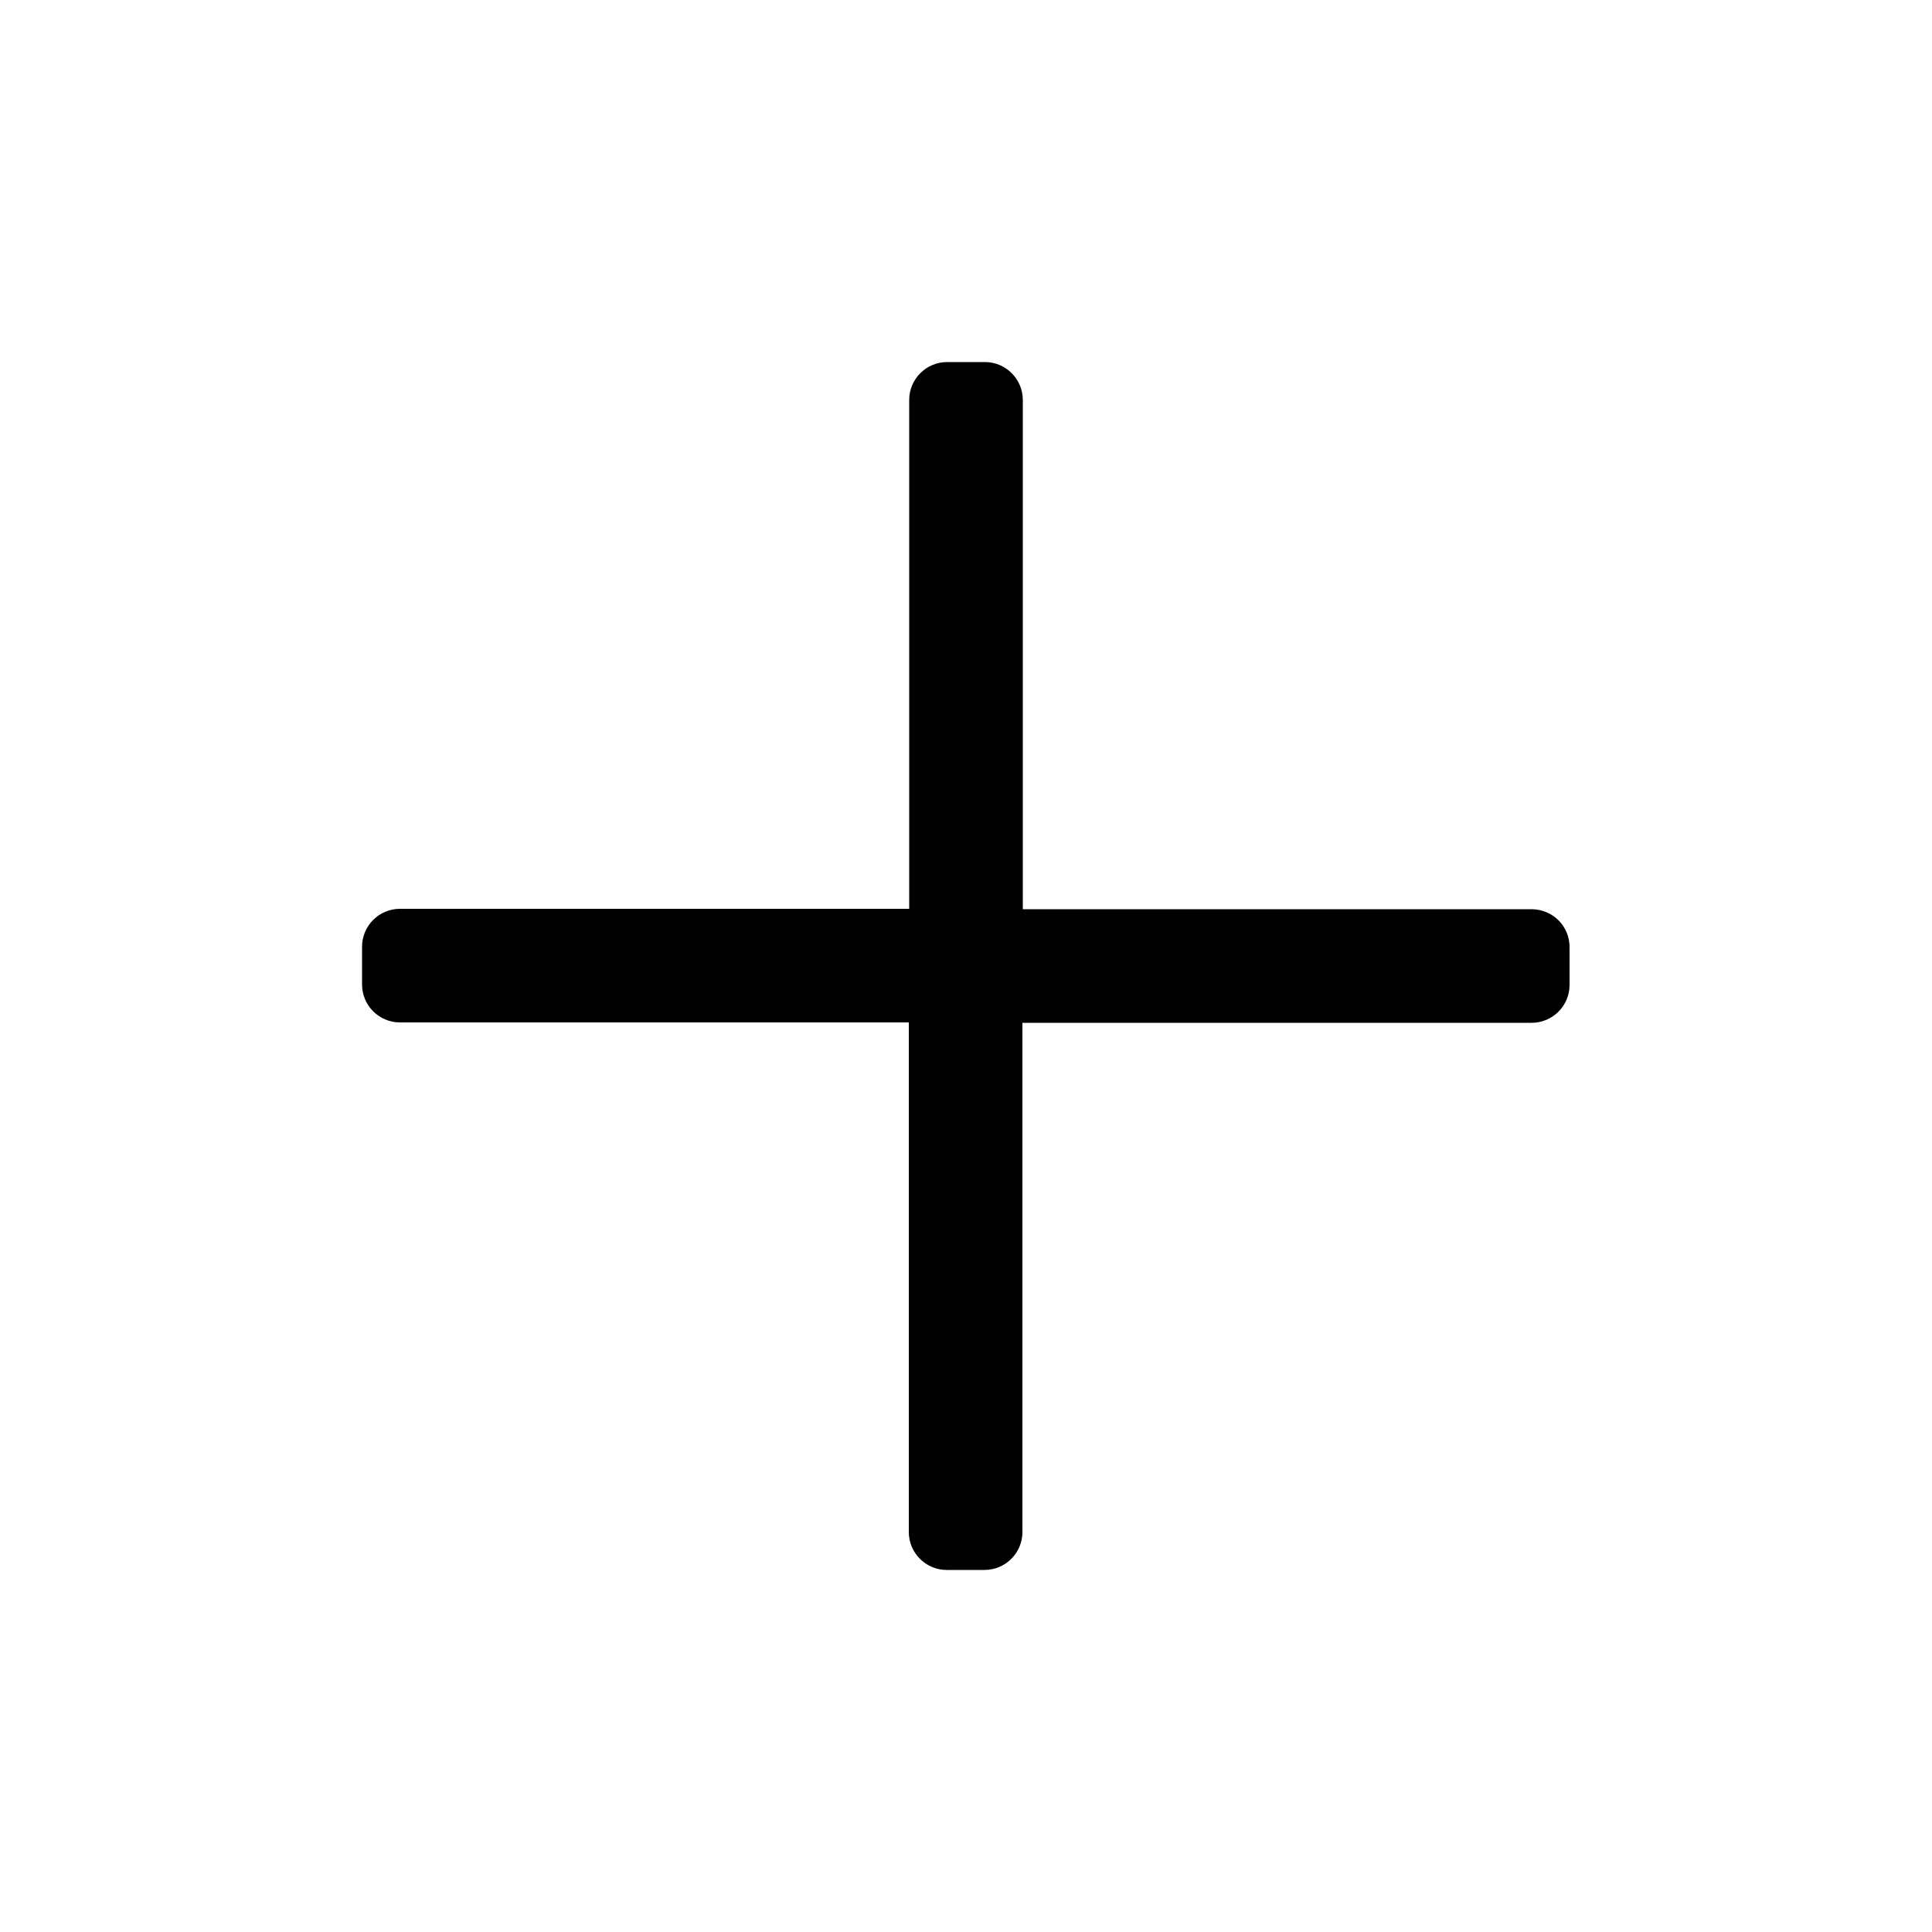 <svg xmlns="http://www.w3.org/2000/svg" viewBox="0 0 500 500">
  <path fill="currentColor" d="M406.2 245.1v9.8c0 5.4-4.4 9.8-9.8 9.8H264.6v131.8c0 5.4-4.4 9.8-9.8 9.8H245c-5.4 0-9.8-4.4-9.8-9.8V264.6H103.5c-5.4 0-9.8-4.4-9.8-9.8V245c0-5.4 4.4-9.8 9.8-9.8h131.8V103.5c0-5.4 4.4-9.8 9.8-9.8h9.8c5.4 0 9.8 4.4 9.8 9.8v131.8h131.8c5.4.1 9.7 4.4 9.7 9.8z"/>
</svg>
